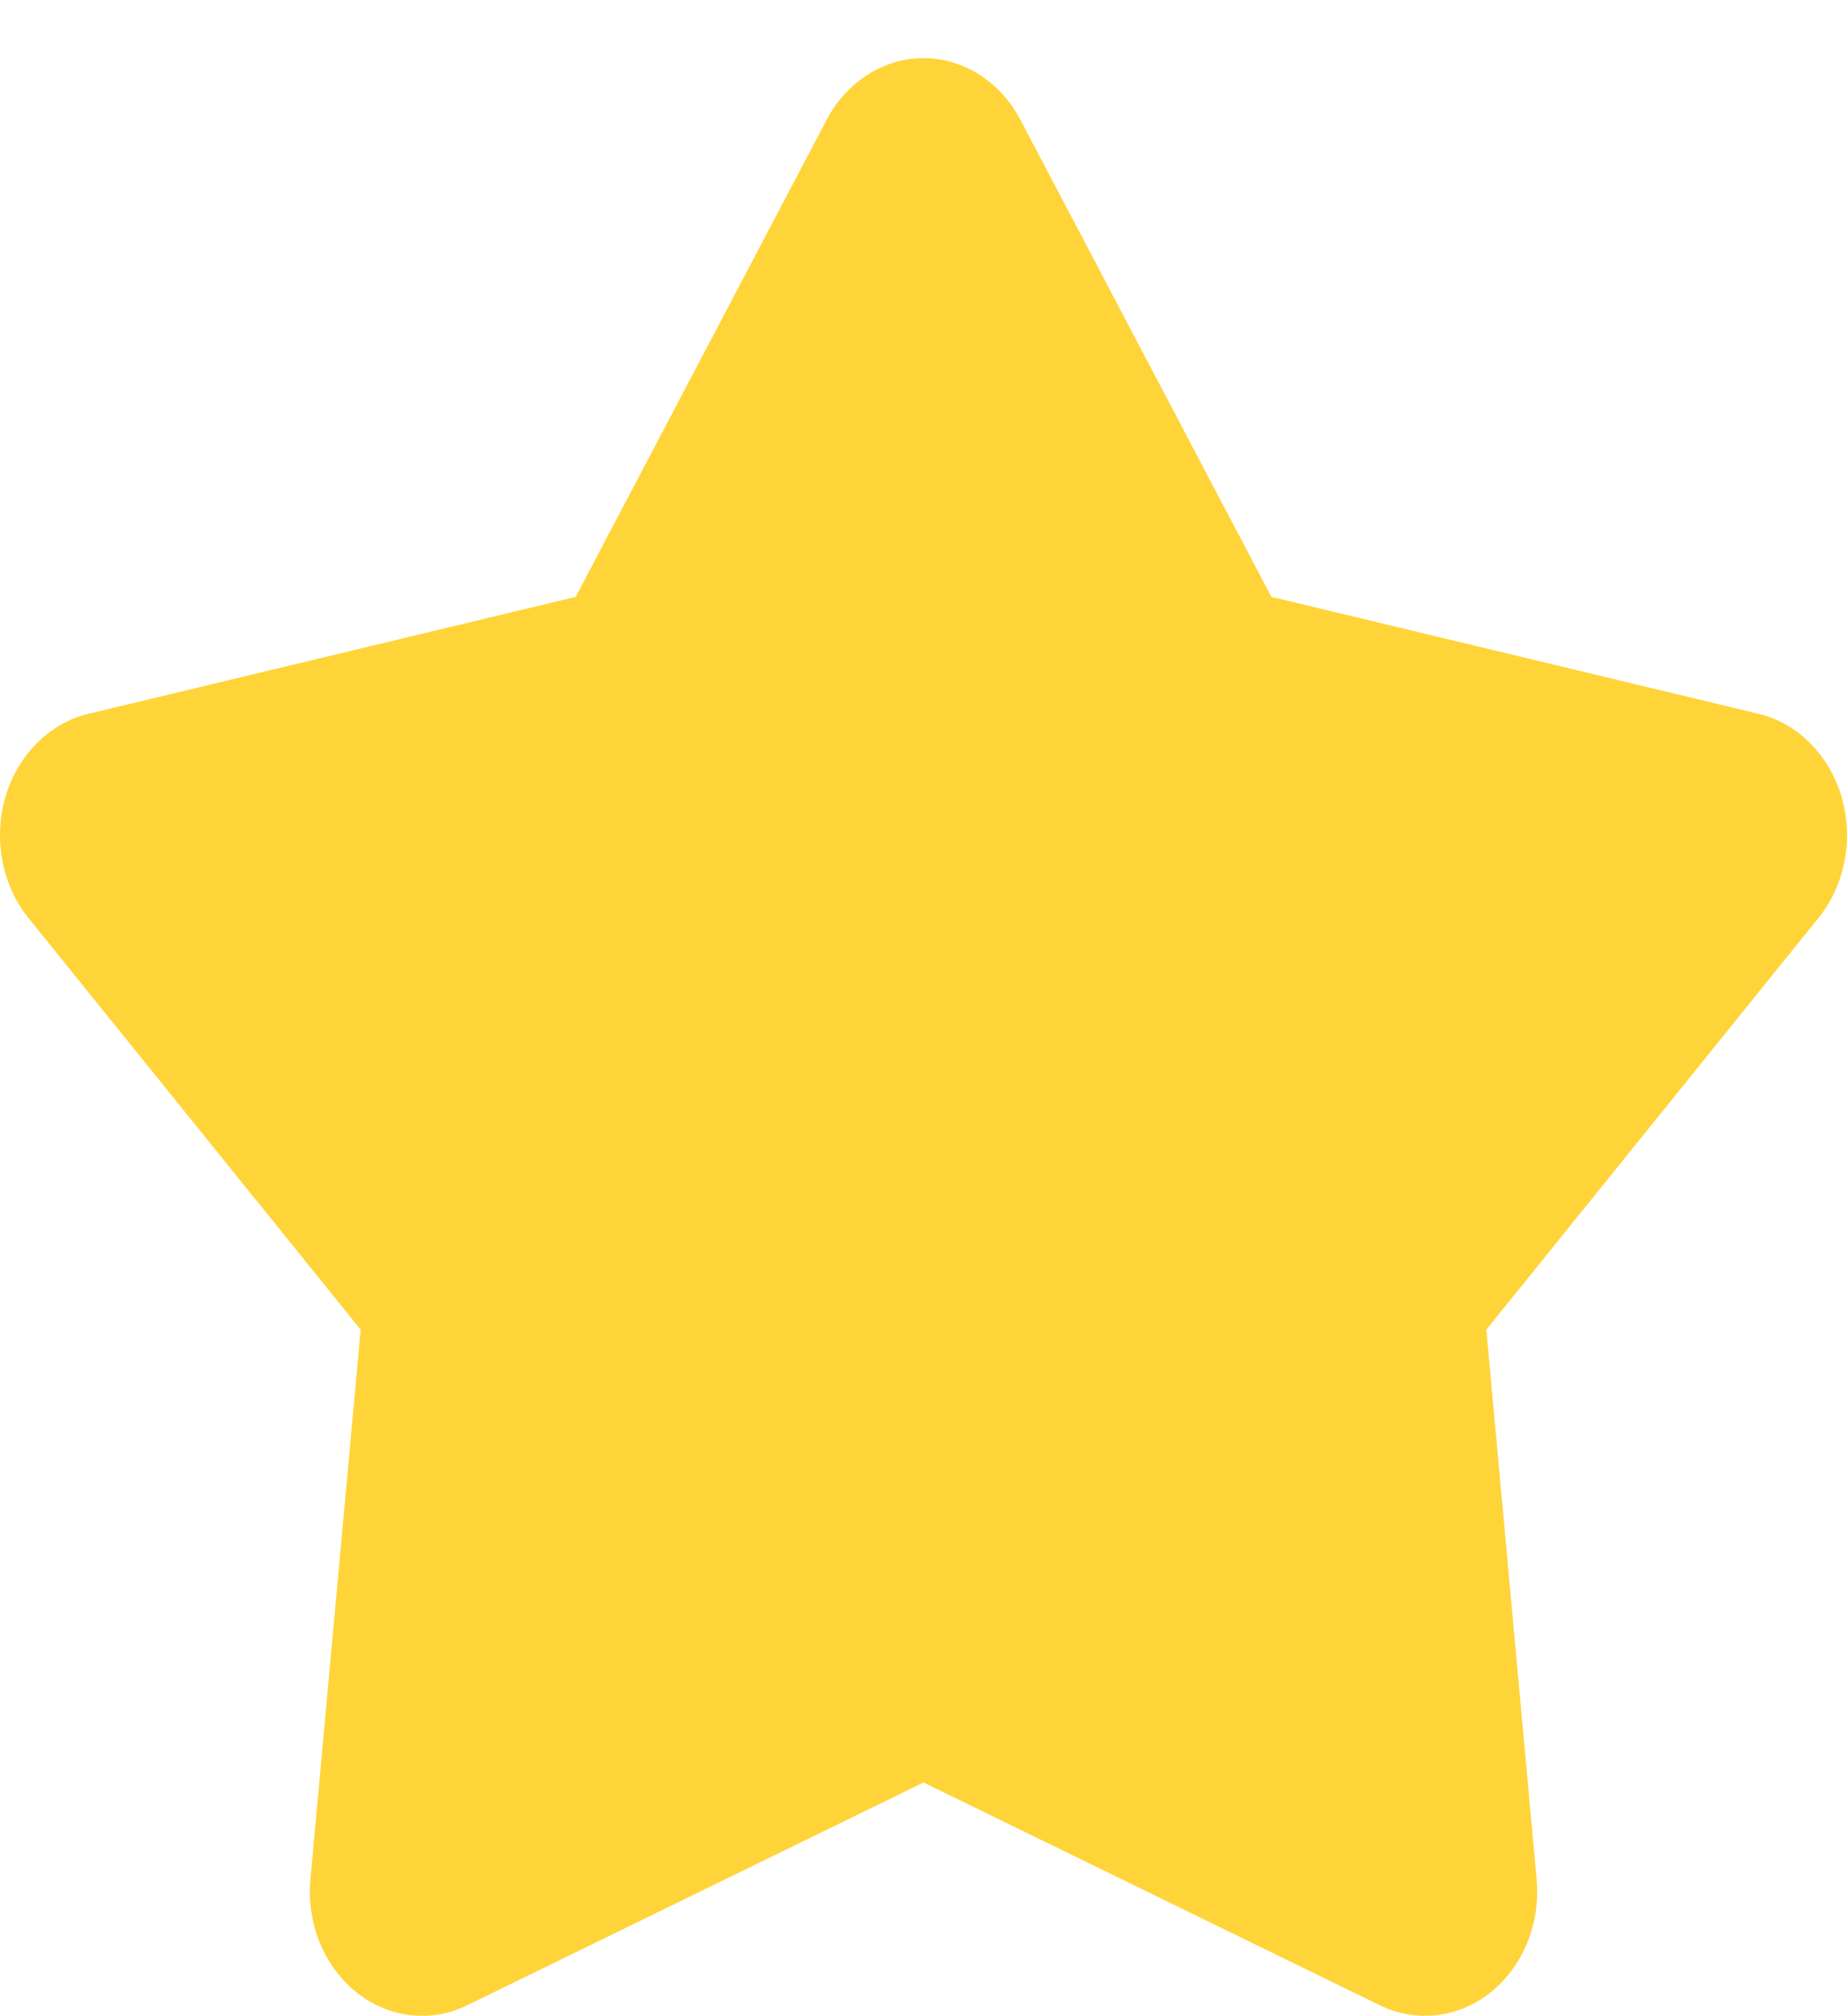 <svg width="22" height="24" viewBox="0 0 22 24" fill="none" xmlns="http://www.w3.org/2000/svg">
<path d="M9.846 1.427C9.963 1.203 10.132 1.018 10.335 0.889C10.537 0.76 10.767 0.692 11 0.692C11.234 0.692 11.464 0.76 11.666 0.889C11.869 1.018 12.037 1.203 12.155 1.427L15.144 7.105L20.947 8.497C21.176 8.552 21.387 8.672 21.56 8.845C21.733 9.019 21.863 9.239 21.935 9.485C22.007 9.731 22.02 9.994 21.971 10.247C21.923 10.5 21.816 10.735 21.66 10.927L17.704 15.828L18.303 22.366C18.327 22.624 18.289 22.884 18.194 23.12C18.098 23.356 17.948 23.561 17.759 23.713C17.57 23.865 17.348 23.959 17.116 23.987C16.883 24.014 16.648 23.974 16.434 23.869L11 21.218L5.567 23.869C5.353 23.974 5.118 24.014 4.885 23.987C4.653 23.959 4.431 23.865 4.242 23.713C4.053 23.561 3.903 23.356 3.807 23.12C3.712 22.884 3.674 22.624 3.698 22.366L4.296 15.828L0.34 10.929C0.184 10.736 0.077 10.501 0.029 10.248C-0.019 9.995 -0.007 9.732 0.065 9.486C0.137 9.24 0.267 9.019 0.44 8.845C0.614 8.672 0.825 8.551 1.054 8.497L6.857 7.105L9.846 1.427Z" fill="#FFD439"/>
</svg>
